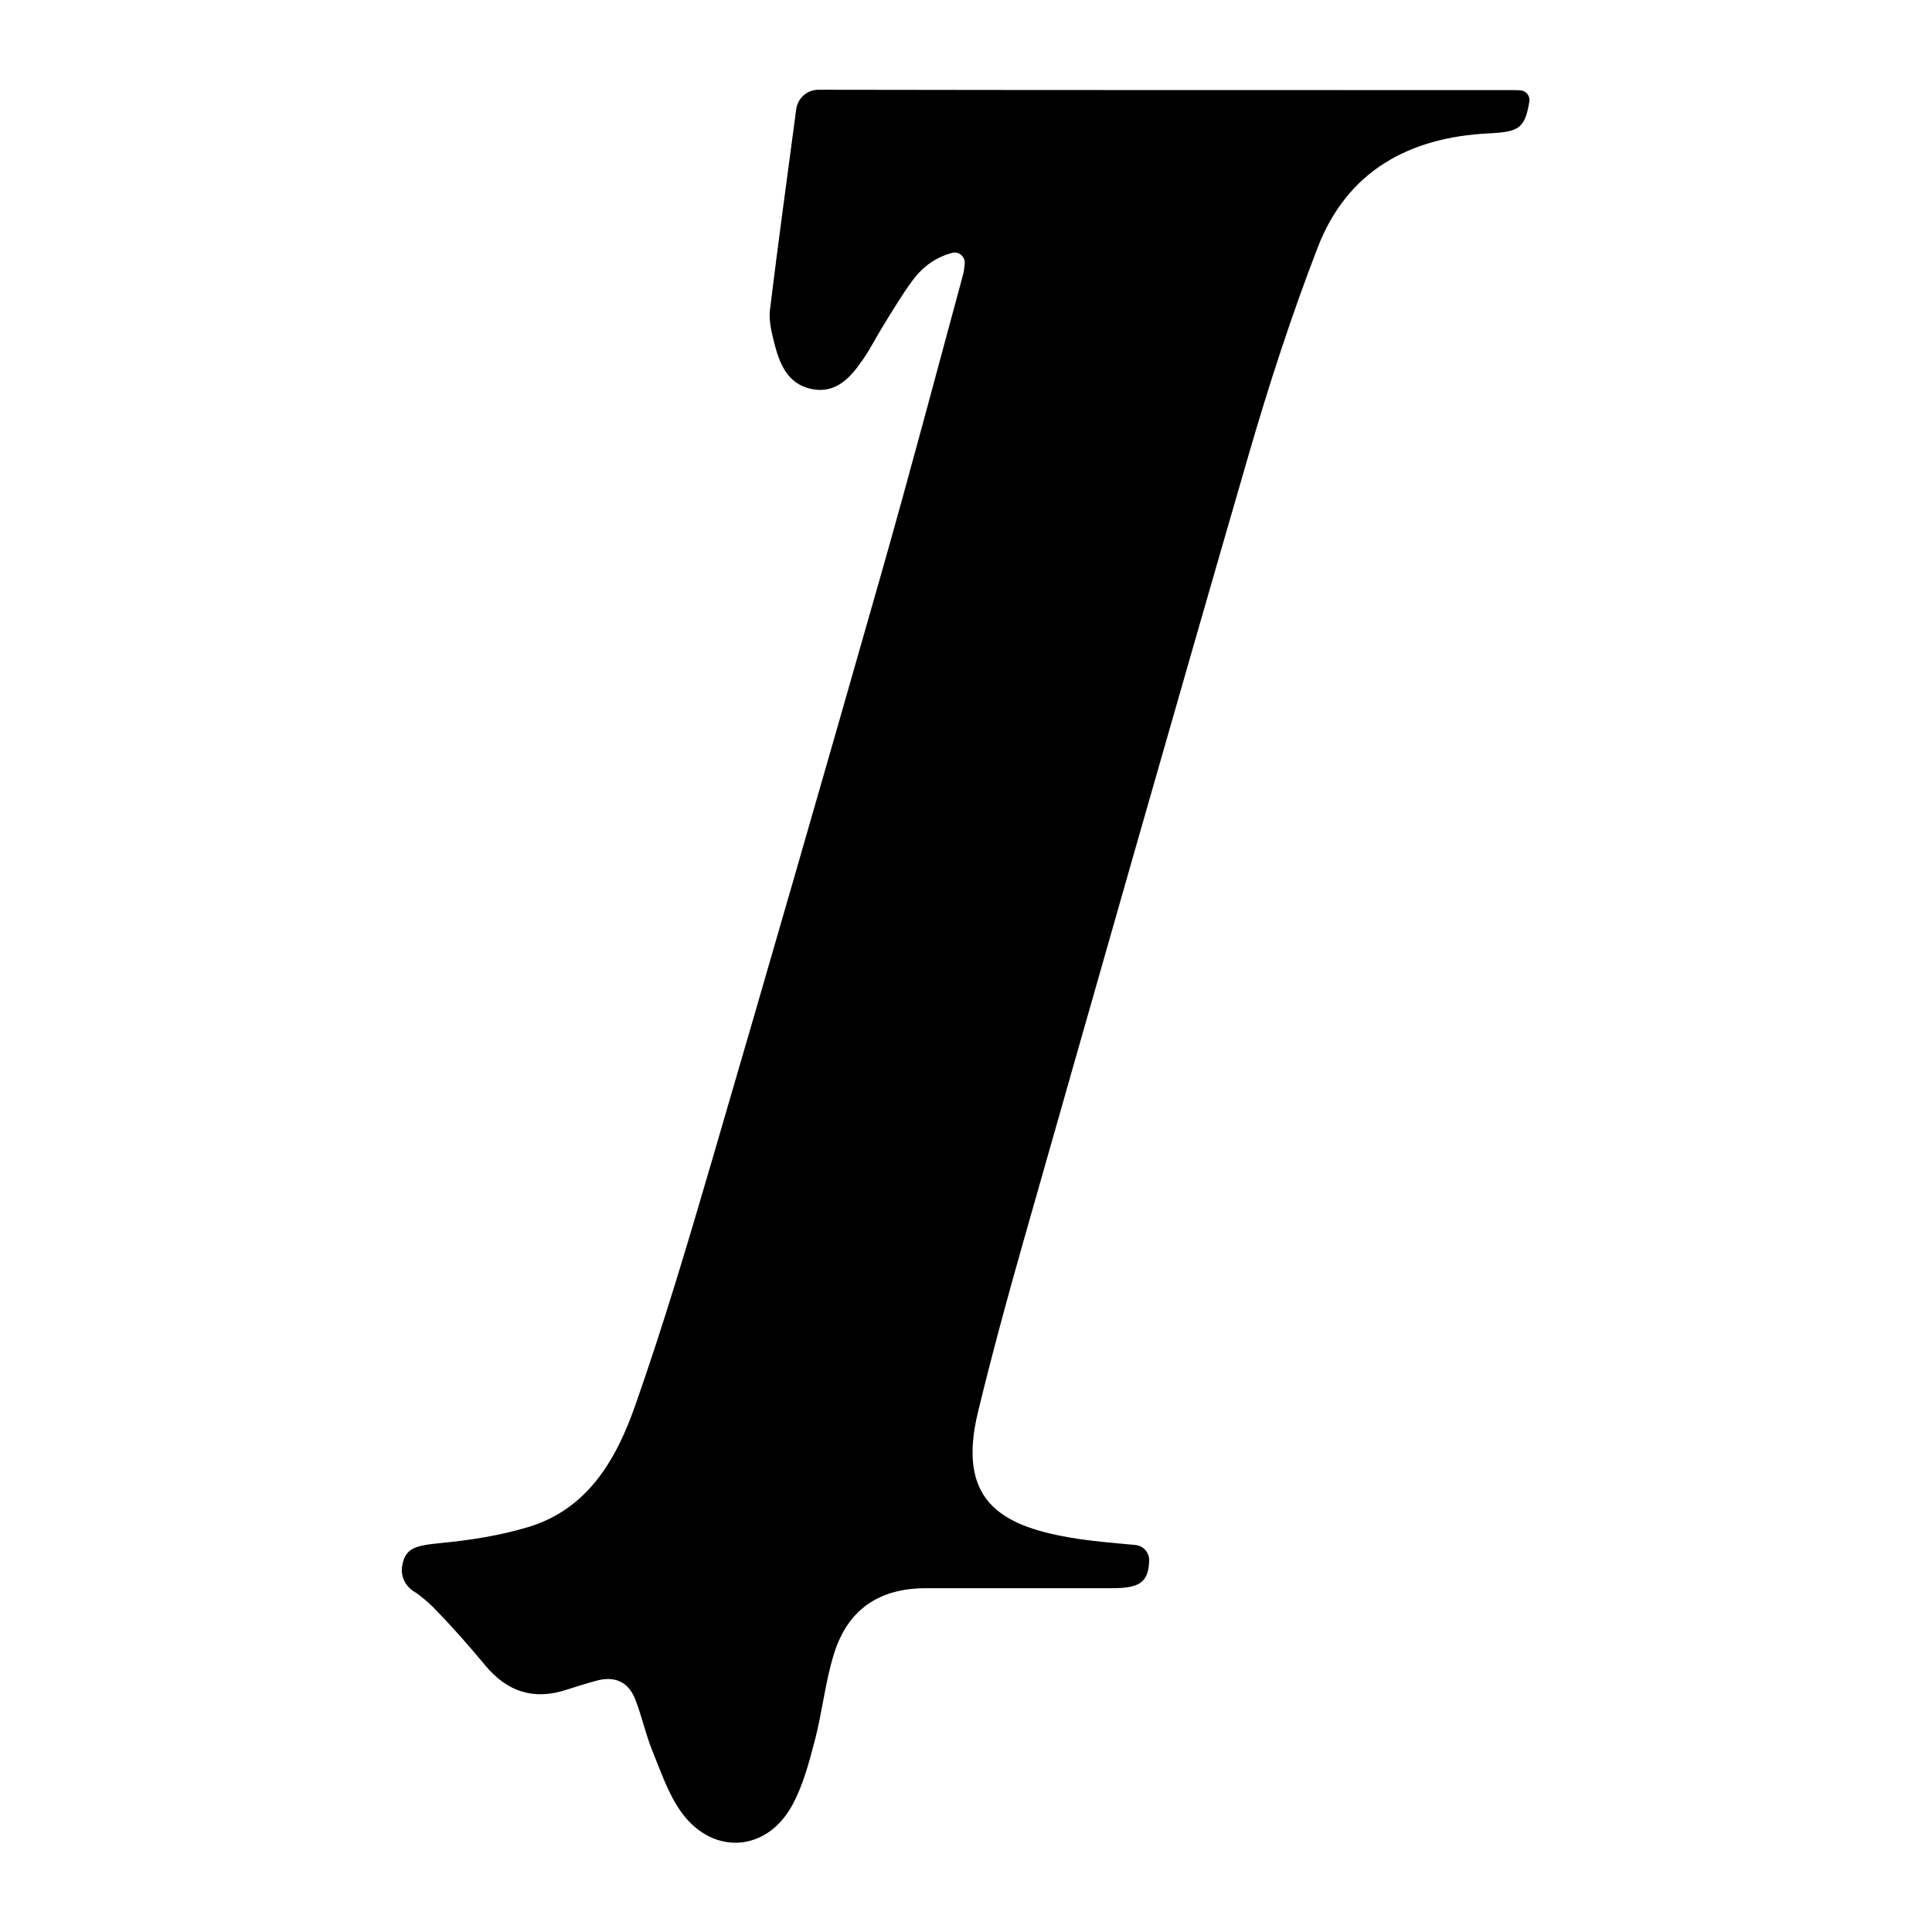<?xml version="1.0" encoding="UTF-8" standalone="no"?>
<svg
   xmlns:dc="http://purl.org/dc/elements/1.1/"
   xmlns:cc="http://creativecommons.org/ns#"
   xmlns:rdf="http://www.w3.org/1999/02/22-rdf-syntax-ns#"
   xmlns:svg="http://www.w3.org/2000/svg"
   xmlns="http://www.w3.org/2000/svg"
   viewBox="0 0 682.667 682.667"
   height="682.667"
   width="682.667"
   xml:space="preserve"
   id="svg2"
   version="1.1"><defs
     id="defs6"><clipPath
       id="clipPath18"
       clipPathUnits="userSpaceOnUse"><path
         id="path16"
         d="M 0,512 H 512 V 0 H 0 Z" /></clipPath></defs><g
     transform="matrix(1.333,0,0,-1.333,0,682.667)"
     id="g10"><g
       id="g12"><g
         clip-path="url(#clipPath18)"
         id="g14"><g
           transform="translate(403.018,488.188)"
           id="g20"><path
             id="path22"
             style="fill:#000000;fill-opacity:1;fill-rule:nonzero;stroke:none"
             d="m 0,0 c 1.511,-0.097 2.621,-1.479 2.377,-2.973 -1.17,-7.168 -2.803,-8.046 -10.751,-8.442 -21.161,-1.052 -37.524,-9.977 -45.349,-30.241 -6.939,-17.972 -12.918,-36.372 -18.288,-54.882 -20.136,-69.408 -39.896,-138.926 -59.686,-208.435 -4.286,-15.053 -8.391,-30.171 -12.079,-45.38 -5.627,-23.205 5.824,-30.008 24.007,-33.211 5.856,-1.032 11.816,-1.471 17.734,-2.037 2.101,-0.201 3.684,-2.002 3.631,-4.112 -0.147,-5.818 -2.609,-7.339 -9.74,-7.34 -16.499,-10e-4 -32.998,0.01 -49.496,-0.005 -12.321,-0.011 -20.66,-5.609 -24.339,-17.48 -2.305,-7.436 -3.068,-15.336 -5.051,-22.889 -1.553,-5.911 -3.15,-12.034 -6.074,-17.318 -6.747,-12.19 -20.802,-13.16 -29.124,-1.933 -3.573,4.821 -5.562,10.886 -7.873,16.548 -1.818,4.452 -2.795,9.245 -4.572,13.719 -1.792,4.515 -5.404,6.149 -10.152,4.859 -2.732,-0.742 -5.44,-1.583 -8.134,-2.453 -8.629,-2.784 -15.595,-0.508 -21.394,6.448 -4.891,5.867 -8.52,9.987 -13.837,15.468 -0.945,0.974 -3.617,3.294 -4.866,4.011 -2.444,1.402 -3.847,4.154 -3.356,6.928 0.829,4.675 3.206,5.391 10.386,6.083 7.734,0.746 15.562,1.977 22.984,4.205 15.862,4.76 23.381,17.969 28.363,32.122 7.567,21.494 14.049,43.388 20.45,65.271 15.051,51.459 29.901,102.977 44.592,154.539 7.569,26.564 14.644,53.269 21.867,79.93 0.267,0.986 0.392,2.011 0.478,3.075 0.15,1.838 -1.566,3.327 -3.344,2.839 -4.297,-1.182 -7.655,-3.577 -10.272,-7.038 -2.802,-3.705 -5.171,-7.744 -7.64,-11.693 -1.942,-3.106 -3.575,-6.416 -5.648,-9.427 -3.302,-4.797 -7.163,-9.331 -13.801,-7.902 -6.485,1.395 -8.498,6.987 -9.892,12.618 -0.676,2.727 -1.357,5.672 -1.024,8.394 2.169,17.726 4.61,35.419 6.956,53.124 0.392,2.959 2.914,5.167 5.899,5.161 C -124.563,0.037 -63.067,0.07 -1.572,0.057 -1.048,0.056 -0.524,0.033 0,0" /></g></g></g></g></svg>